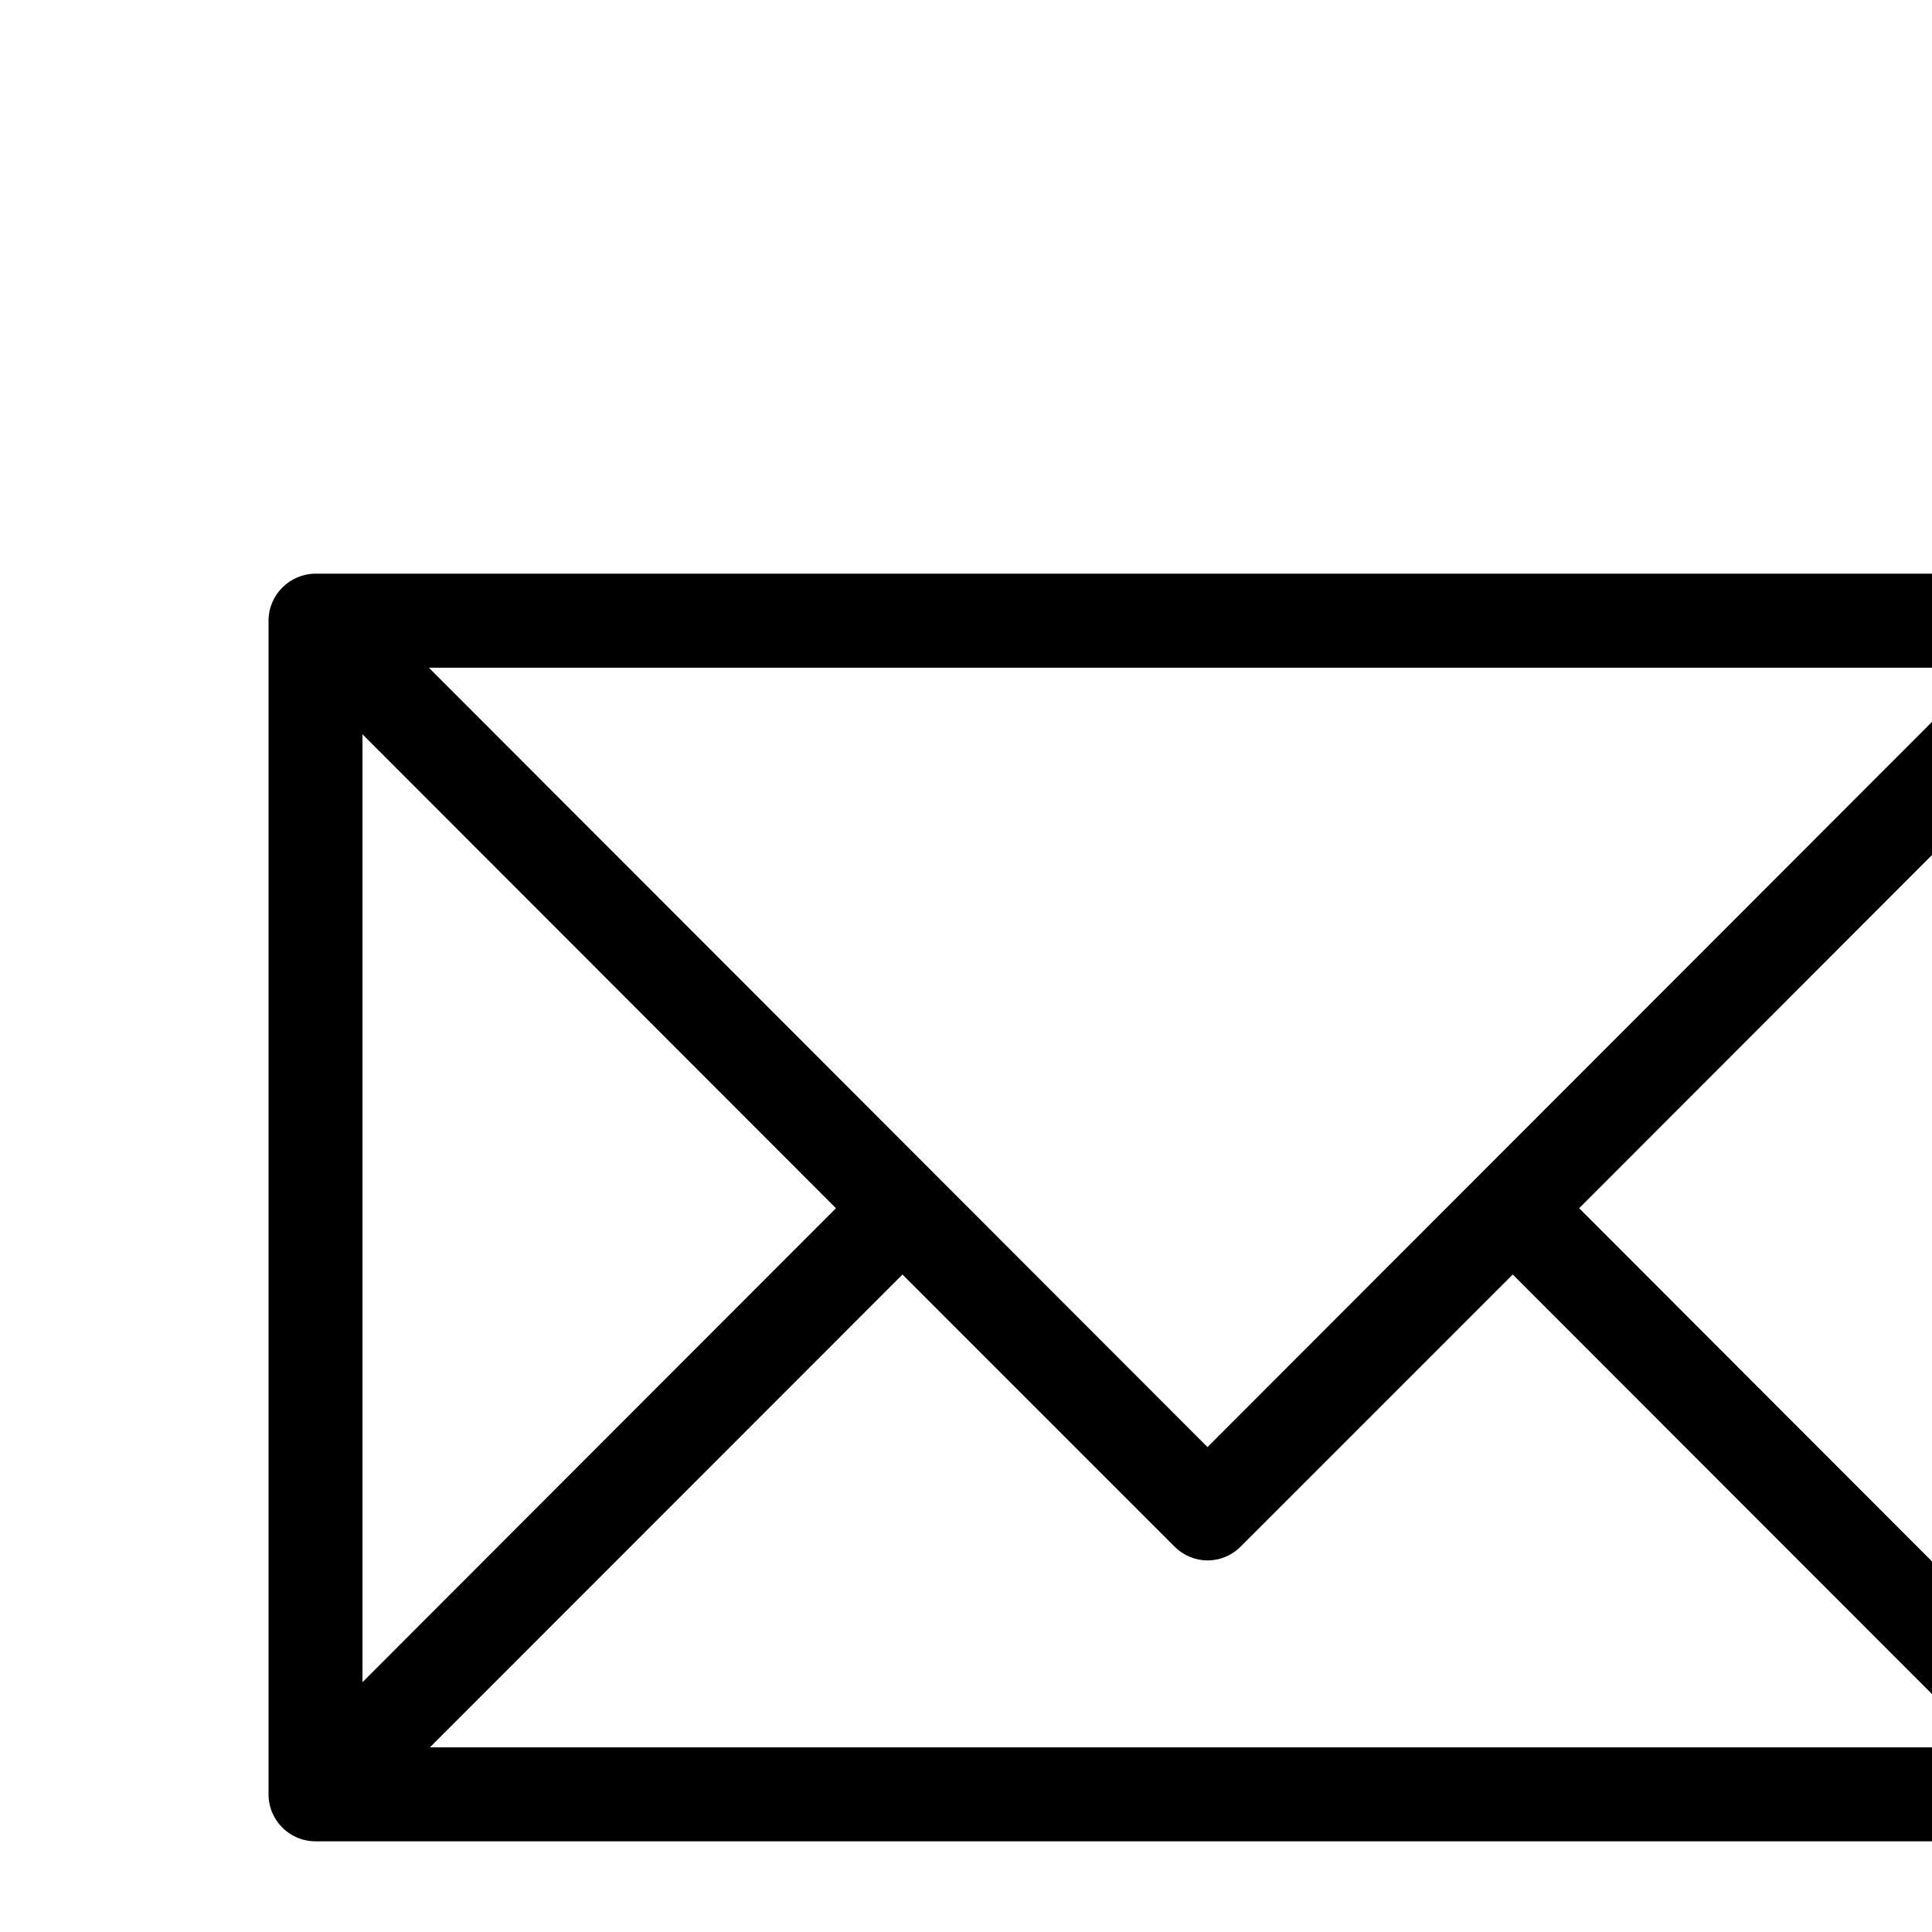 <svg viewBox="0 0 16 16"><path d="M17.388,4.751H2.613c-0.213,0-0.389,0.175-0.389,0.389v9.72c0,0.216,0.175,0.389,0.389,0.389h14.775c0.214,0,0.389-0.173,0.389-0.389v-9.72C17.776,4.926,17.602,4.751,17.388,4.751 M16.448,5.53L10,11.984L3.552,5.53H16.448zM3.002,6.081l3.921,3.925l-3.921,3.925V6.081z M3.56,14.471l3.914-3.916l2.253,2.253c0.153,0.153,0.395,0.153,0.548,0l2.253-2.253l3.913,3.916H3.56z M16.999,13.931l-3.921-3.925l3.921-3.925V13.931z"></path>
</svg>
